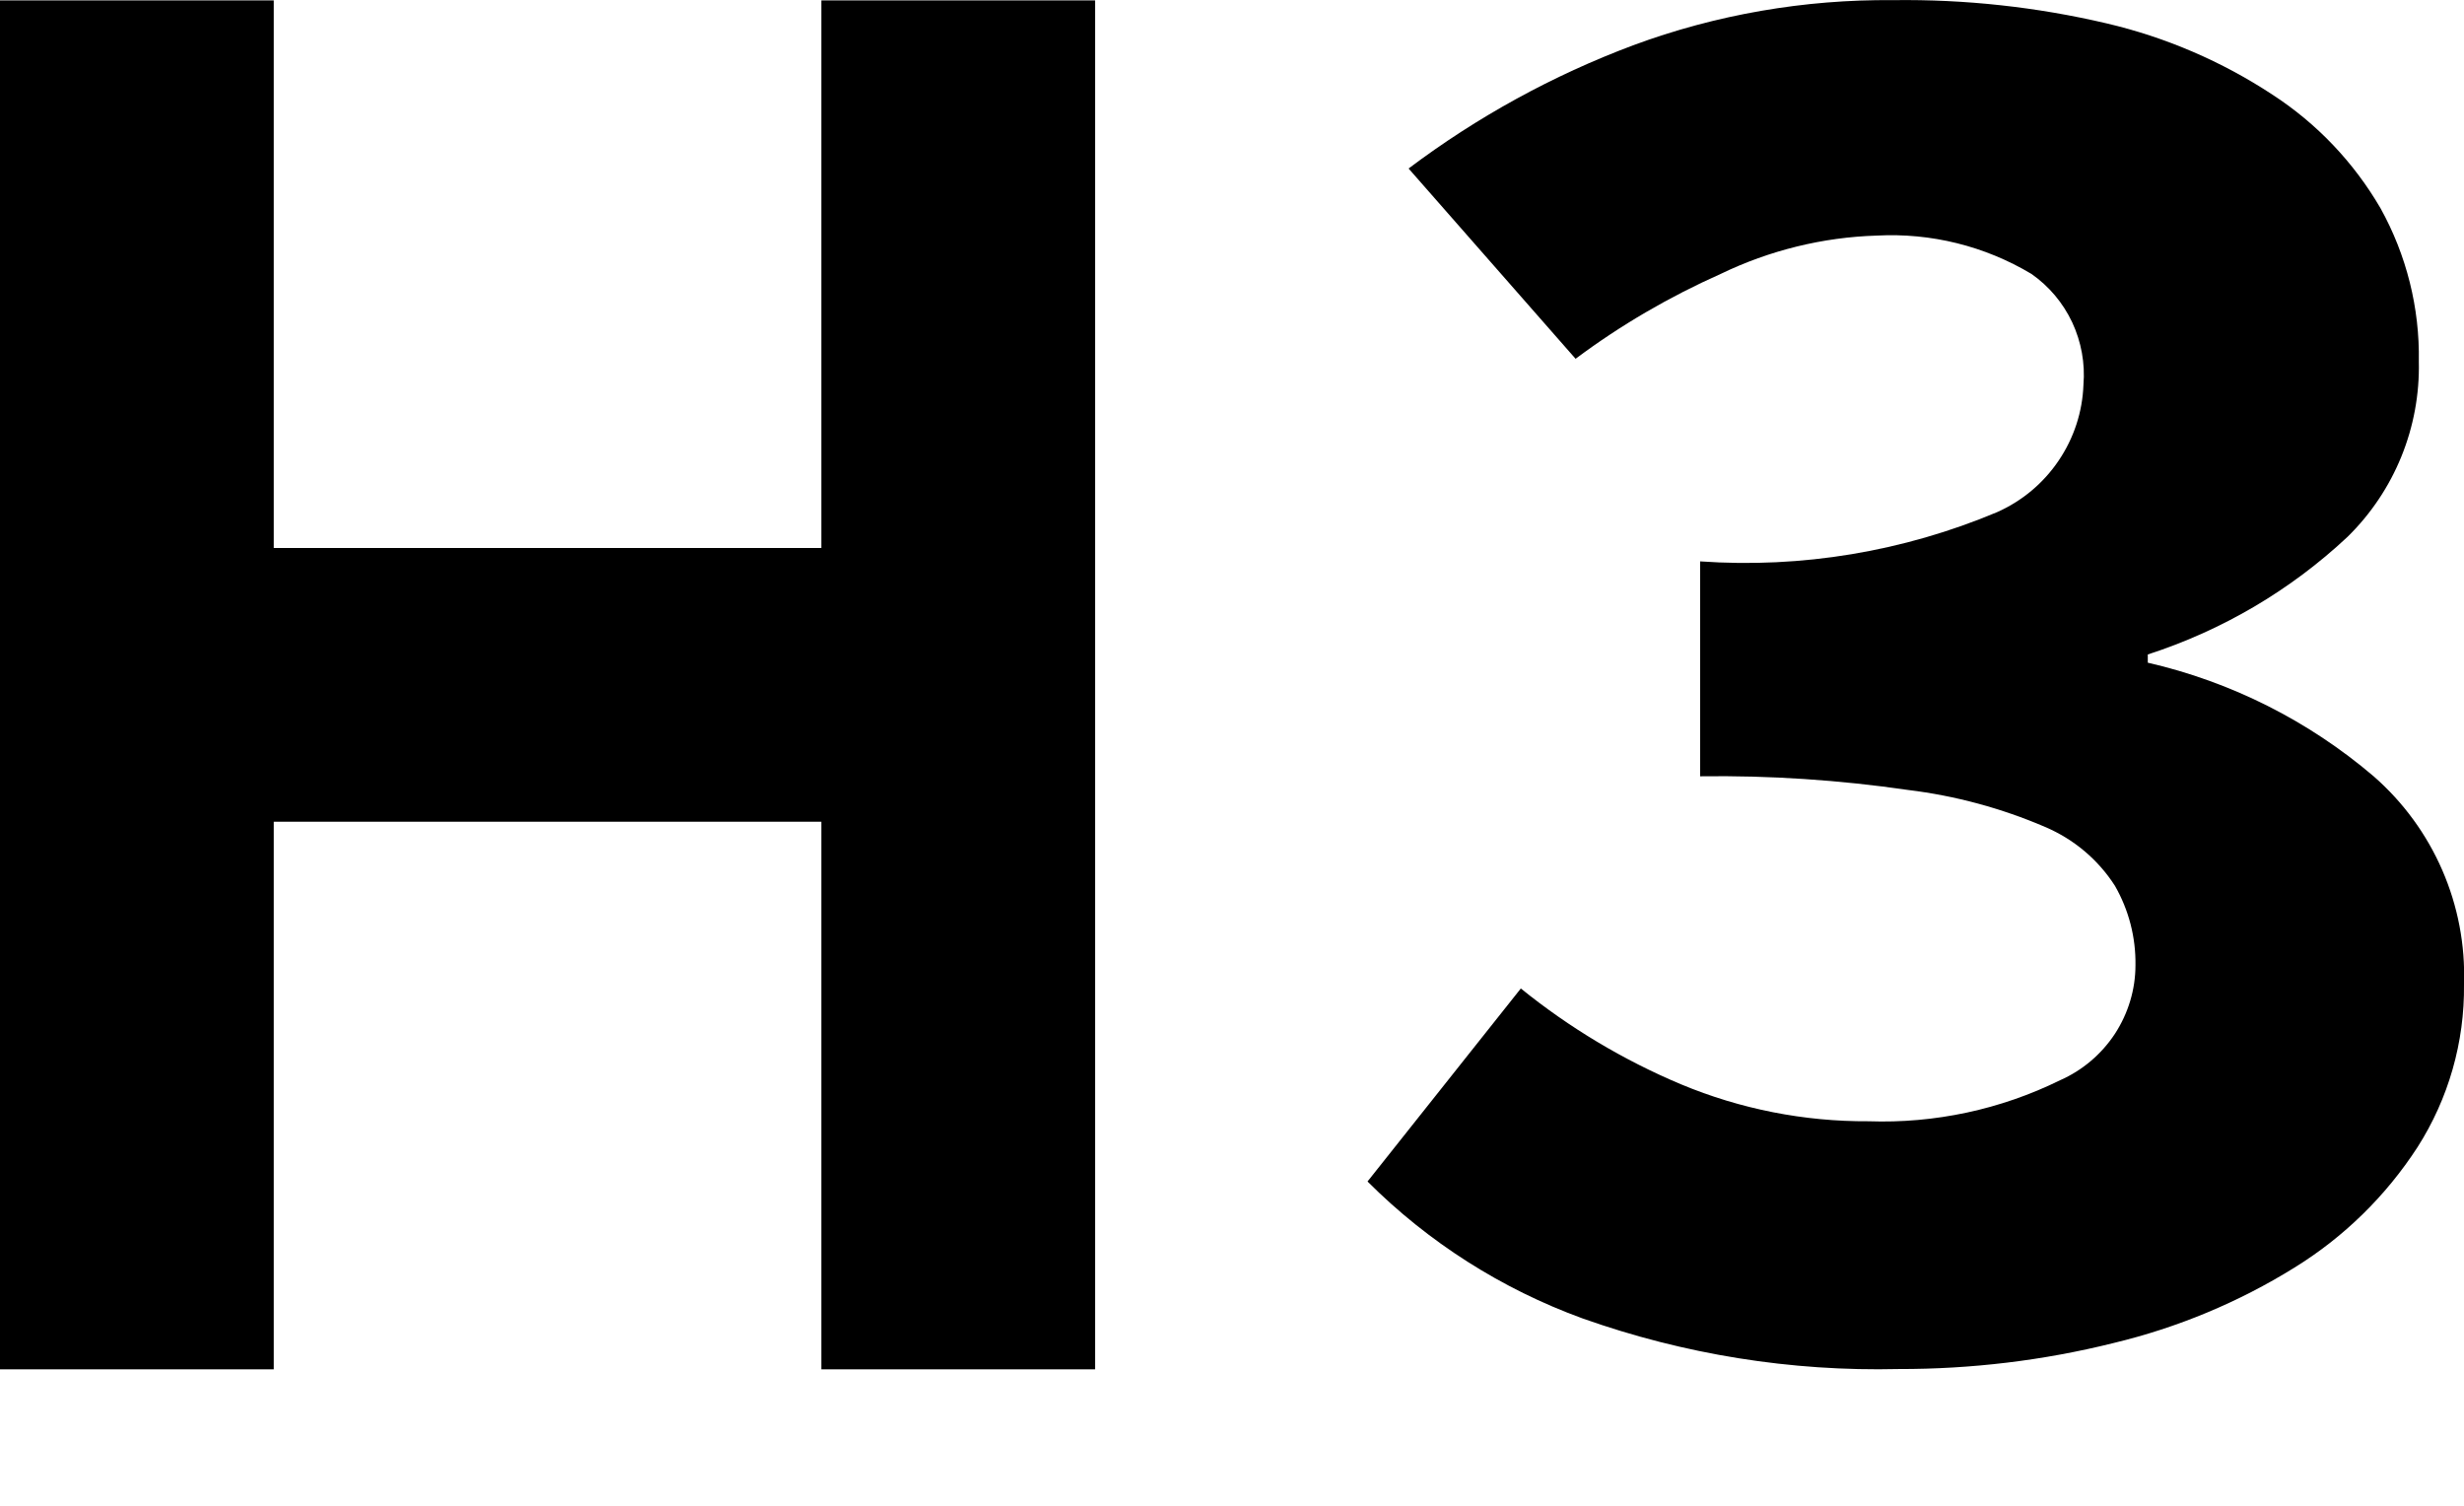 <svg width="18" height="11" viewBox="0 0 18 11" fill="none" xmlns="http://www.w3.org/2000/svg">
<path d="M11.11 7.221C11.465 7.508 11.859 7.744 12.28 7.921C12.714 8.102 13.18 8.194 13.65 8.191C14.134 8.208 14.615 8.105 15.05 7.891C15.213 7.819 15.352 7.701 15.45 7.552C15.547 7.403 15.6 7.229 15.6 7.051C15.603 6.847 15.551 6.647 15.45 6.471C15.327 6.279 15.149 6.13 14.94 6.041C14.621 5.904 14.284 5.813 13.94 5.771C13.437 5.698 12.928 5.664 12.42 5.671V4.101C13.162 4.153 13.905 4.029 14.59 3.741C14.772 3.66 14.927 3.53 15.038 3.366C15.15 3.201 15.213 3.009 15.22 2.811C15.233 2.654 15.204 2.497 15.138 2.355C15.071 2.213 14.969 2.091 14.84 2.001C14.499 1.797 14.106 1.7 13.71 1.721C13.315 1.733 12.926 1.829 12.57 2.001C12.195 2.168 11.839 2.375 11.51 2.621L10.29 1.231C10.791 0.854 11.343 0.551 11.93 0.331C12.538 0.106 13.182 -0.005 13.83 0.001C14.355 -0.006 14.879 0.051 15.39 0.171C15.821 0.272 16.23 0.448 16.6 0.691C16.925 0.902 17.195 1.186 17.39 1.521C17.58 1.863 17.677 2.25 17.67 2.641C17.681 3.121 17.493 3.584 17.15 3.921C16.733 4.312 16.234 4.605 15.69 4.781V4.841C16.299 4.981 16.865 5.266 17.34 5.671C17.777 6.053 18.02 6.611 18 7.191C18.005 7.612 17.887 8.026 17.66 8.381C17.429 8.737 17.122 9.038 16.76 9.261C16.352 9.514 15.907 9.699 15.44 9.811C14.927 9.939 14.399 10.002 13.87 10.001C13.084 10.02 12.301 9.894 11.56 9.631C10.97 9.416 10.434 9.075 9.99 8.631L11.11 7.221V7.221ZM6 4.003H2V0.003H0V10.003H2V6.003H6V10.003H8V0.003H6V4.003Z" fill="black"/>
</svg>
